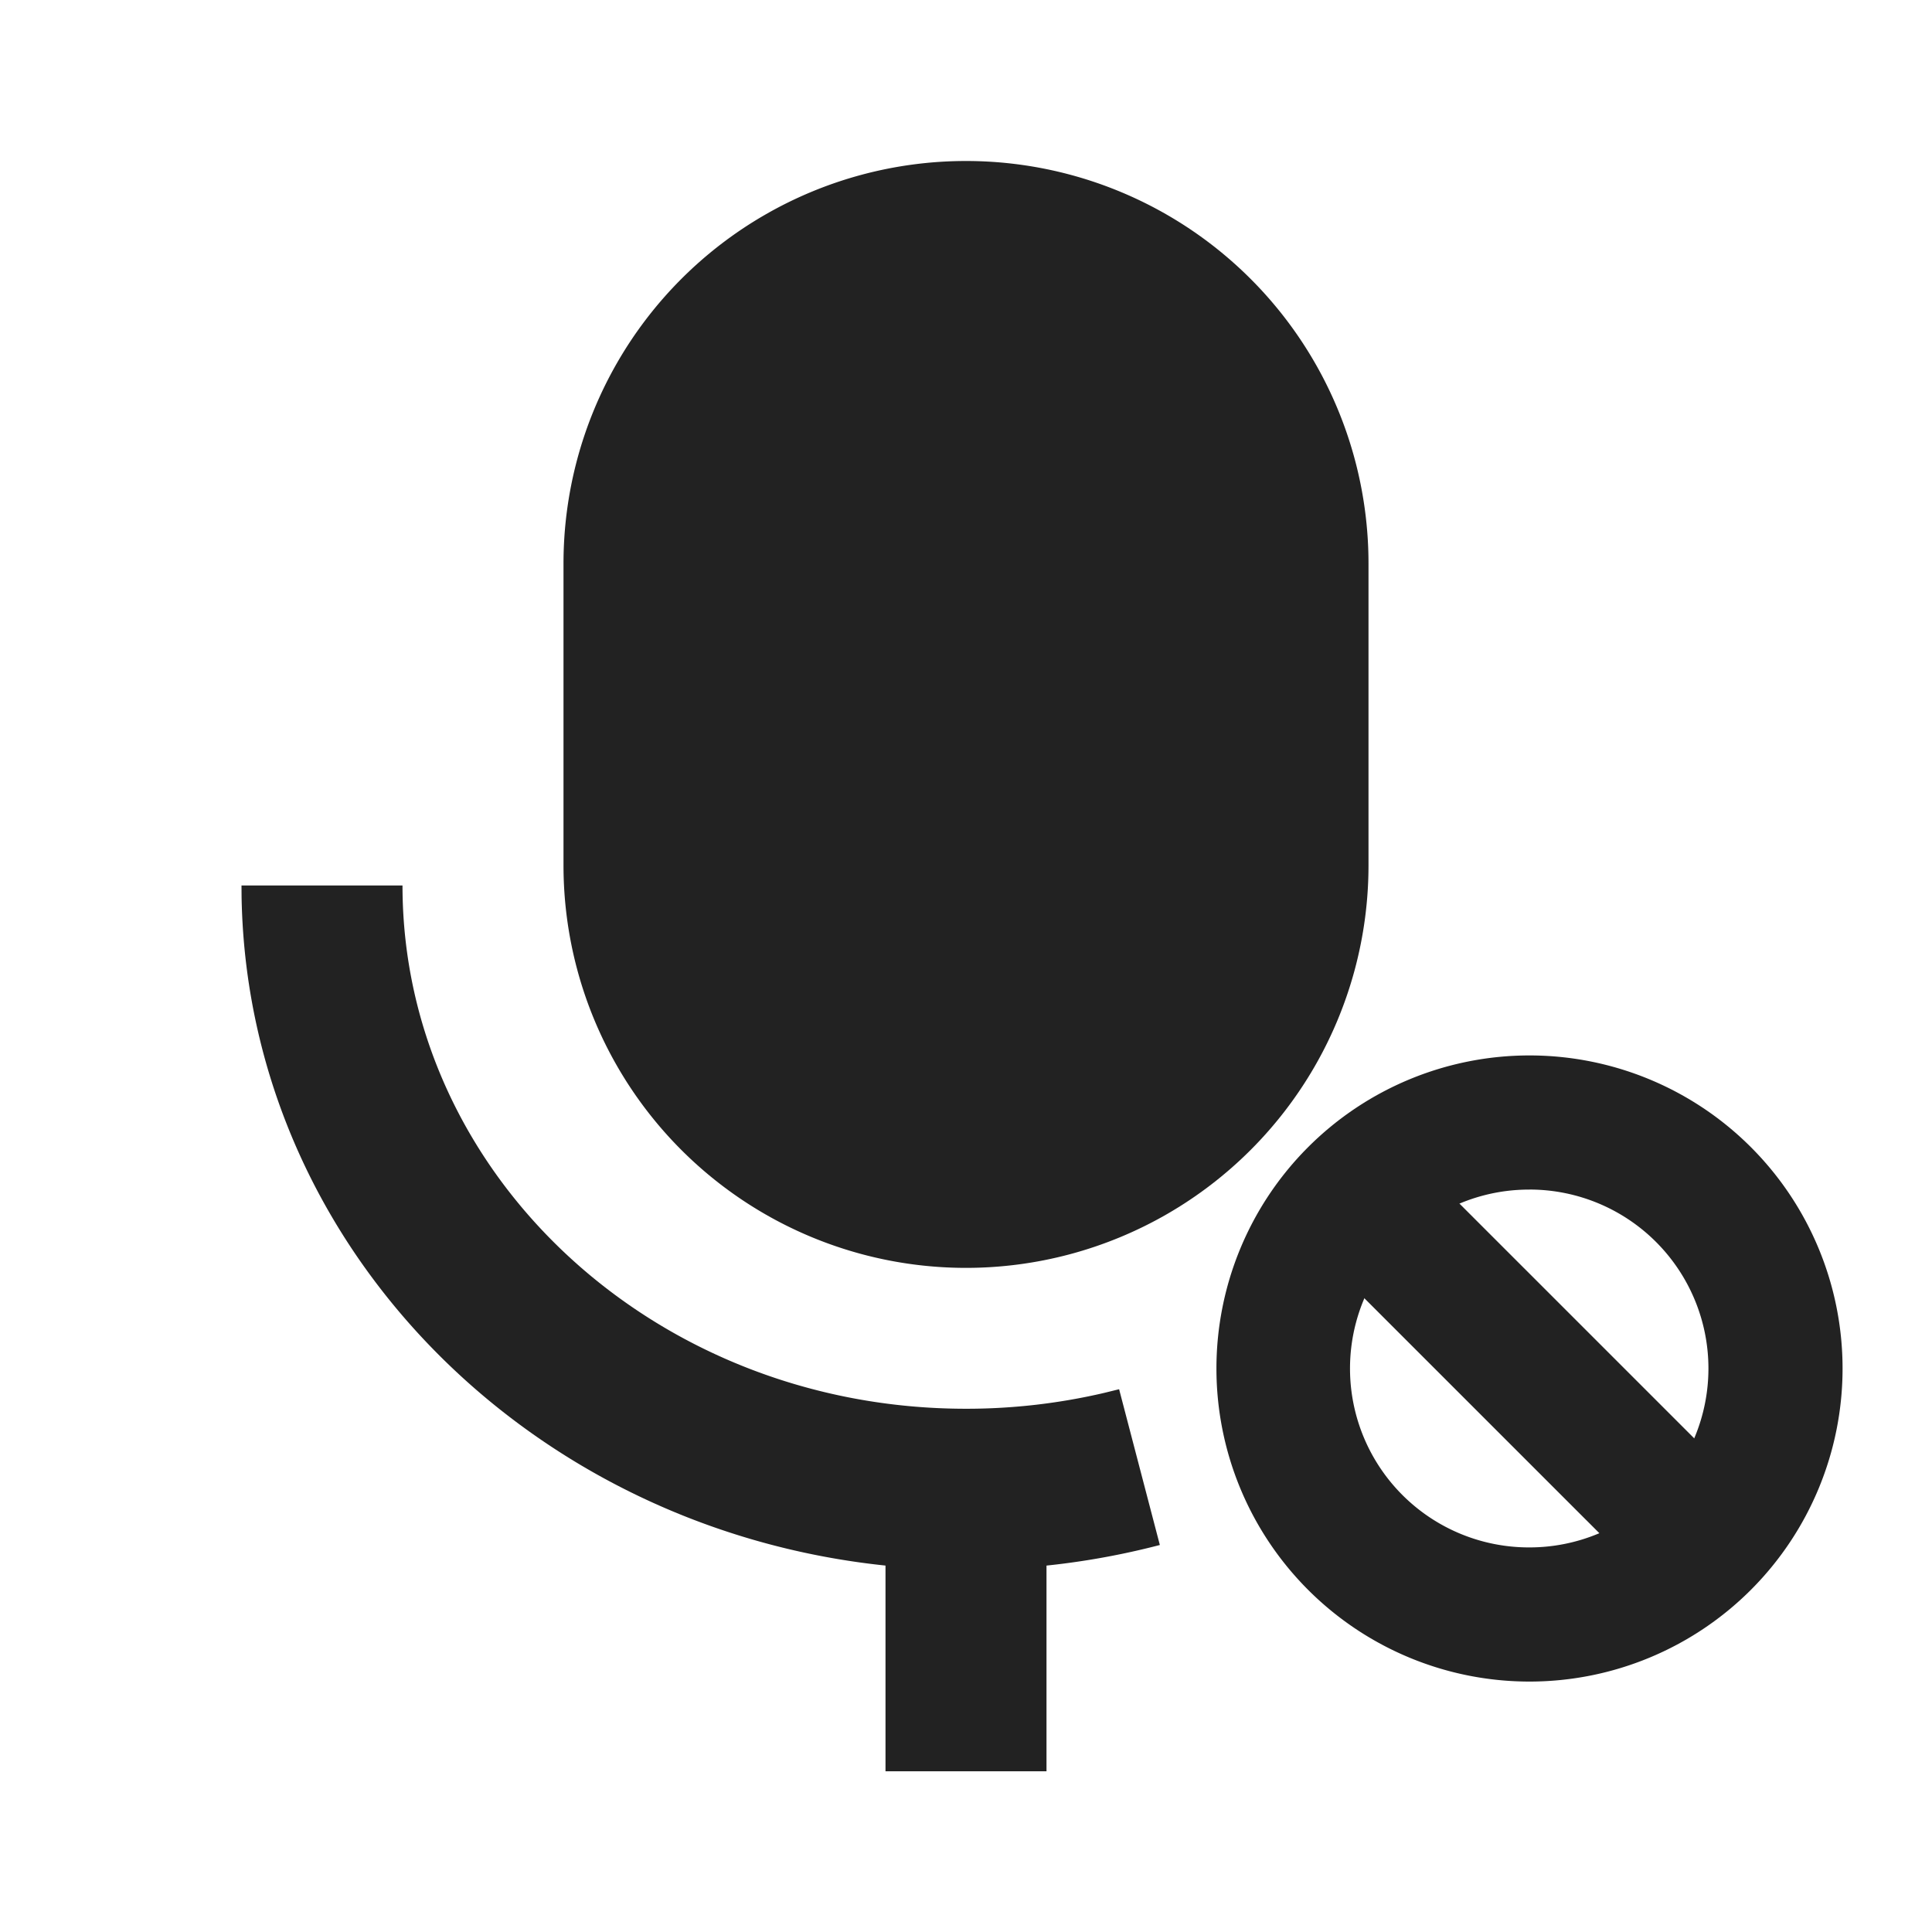 <svg xmlns="http://www.w3.org/2000/svg" viewBox="0 0 1024 1024"><path fill="#222" d="M810.667 559.403A165.93 165.93 0 1 1 810.667 891.264 165.93 165.93 0 0 1 810.667 559.403ZM810.667 630.507A94.827 94.827 0 1 0 810.667 820.16 94.837 94.837 0 0 0 810.667 630.485Z"></path><path fill="#222" d="M723.2 587.584 948.416 812.8 898.133 863.061 672.917 637.888zM512 85.333A213.333 213.333 0 0 1 725.333 298.667V458.667A213.333 213.333 0 0 1 512 672 213.333 213.333 0 0 1 298.667 458.667V298.667A213.333 213.333 0 0 1 512 85.333z"></path><path fill="#222" d="M213.333 469.333C213.333 621.867 346.453 746.667 512 746.667A321.067 321.067 0 0 0 585.259 738.26L593.152 736.32 614.742 818.88A405.653 405.653 0 0 1 512 832C302.635 832 131.456 673.493 128.043 475.35L128 469.332H213.333Z"></path><path fill="#222" d="M554.667 757.333V938.816H469.333V757.333z"></path></svg>